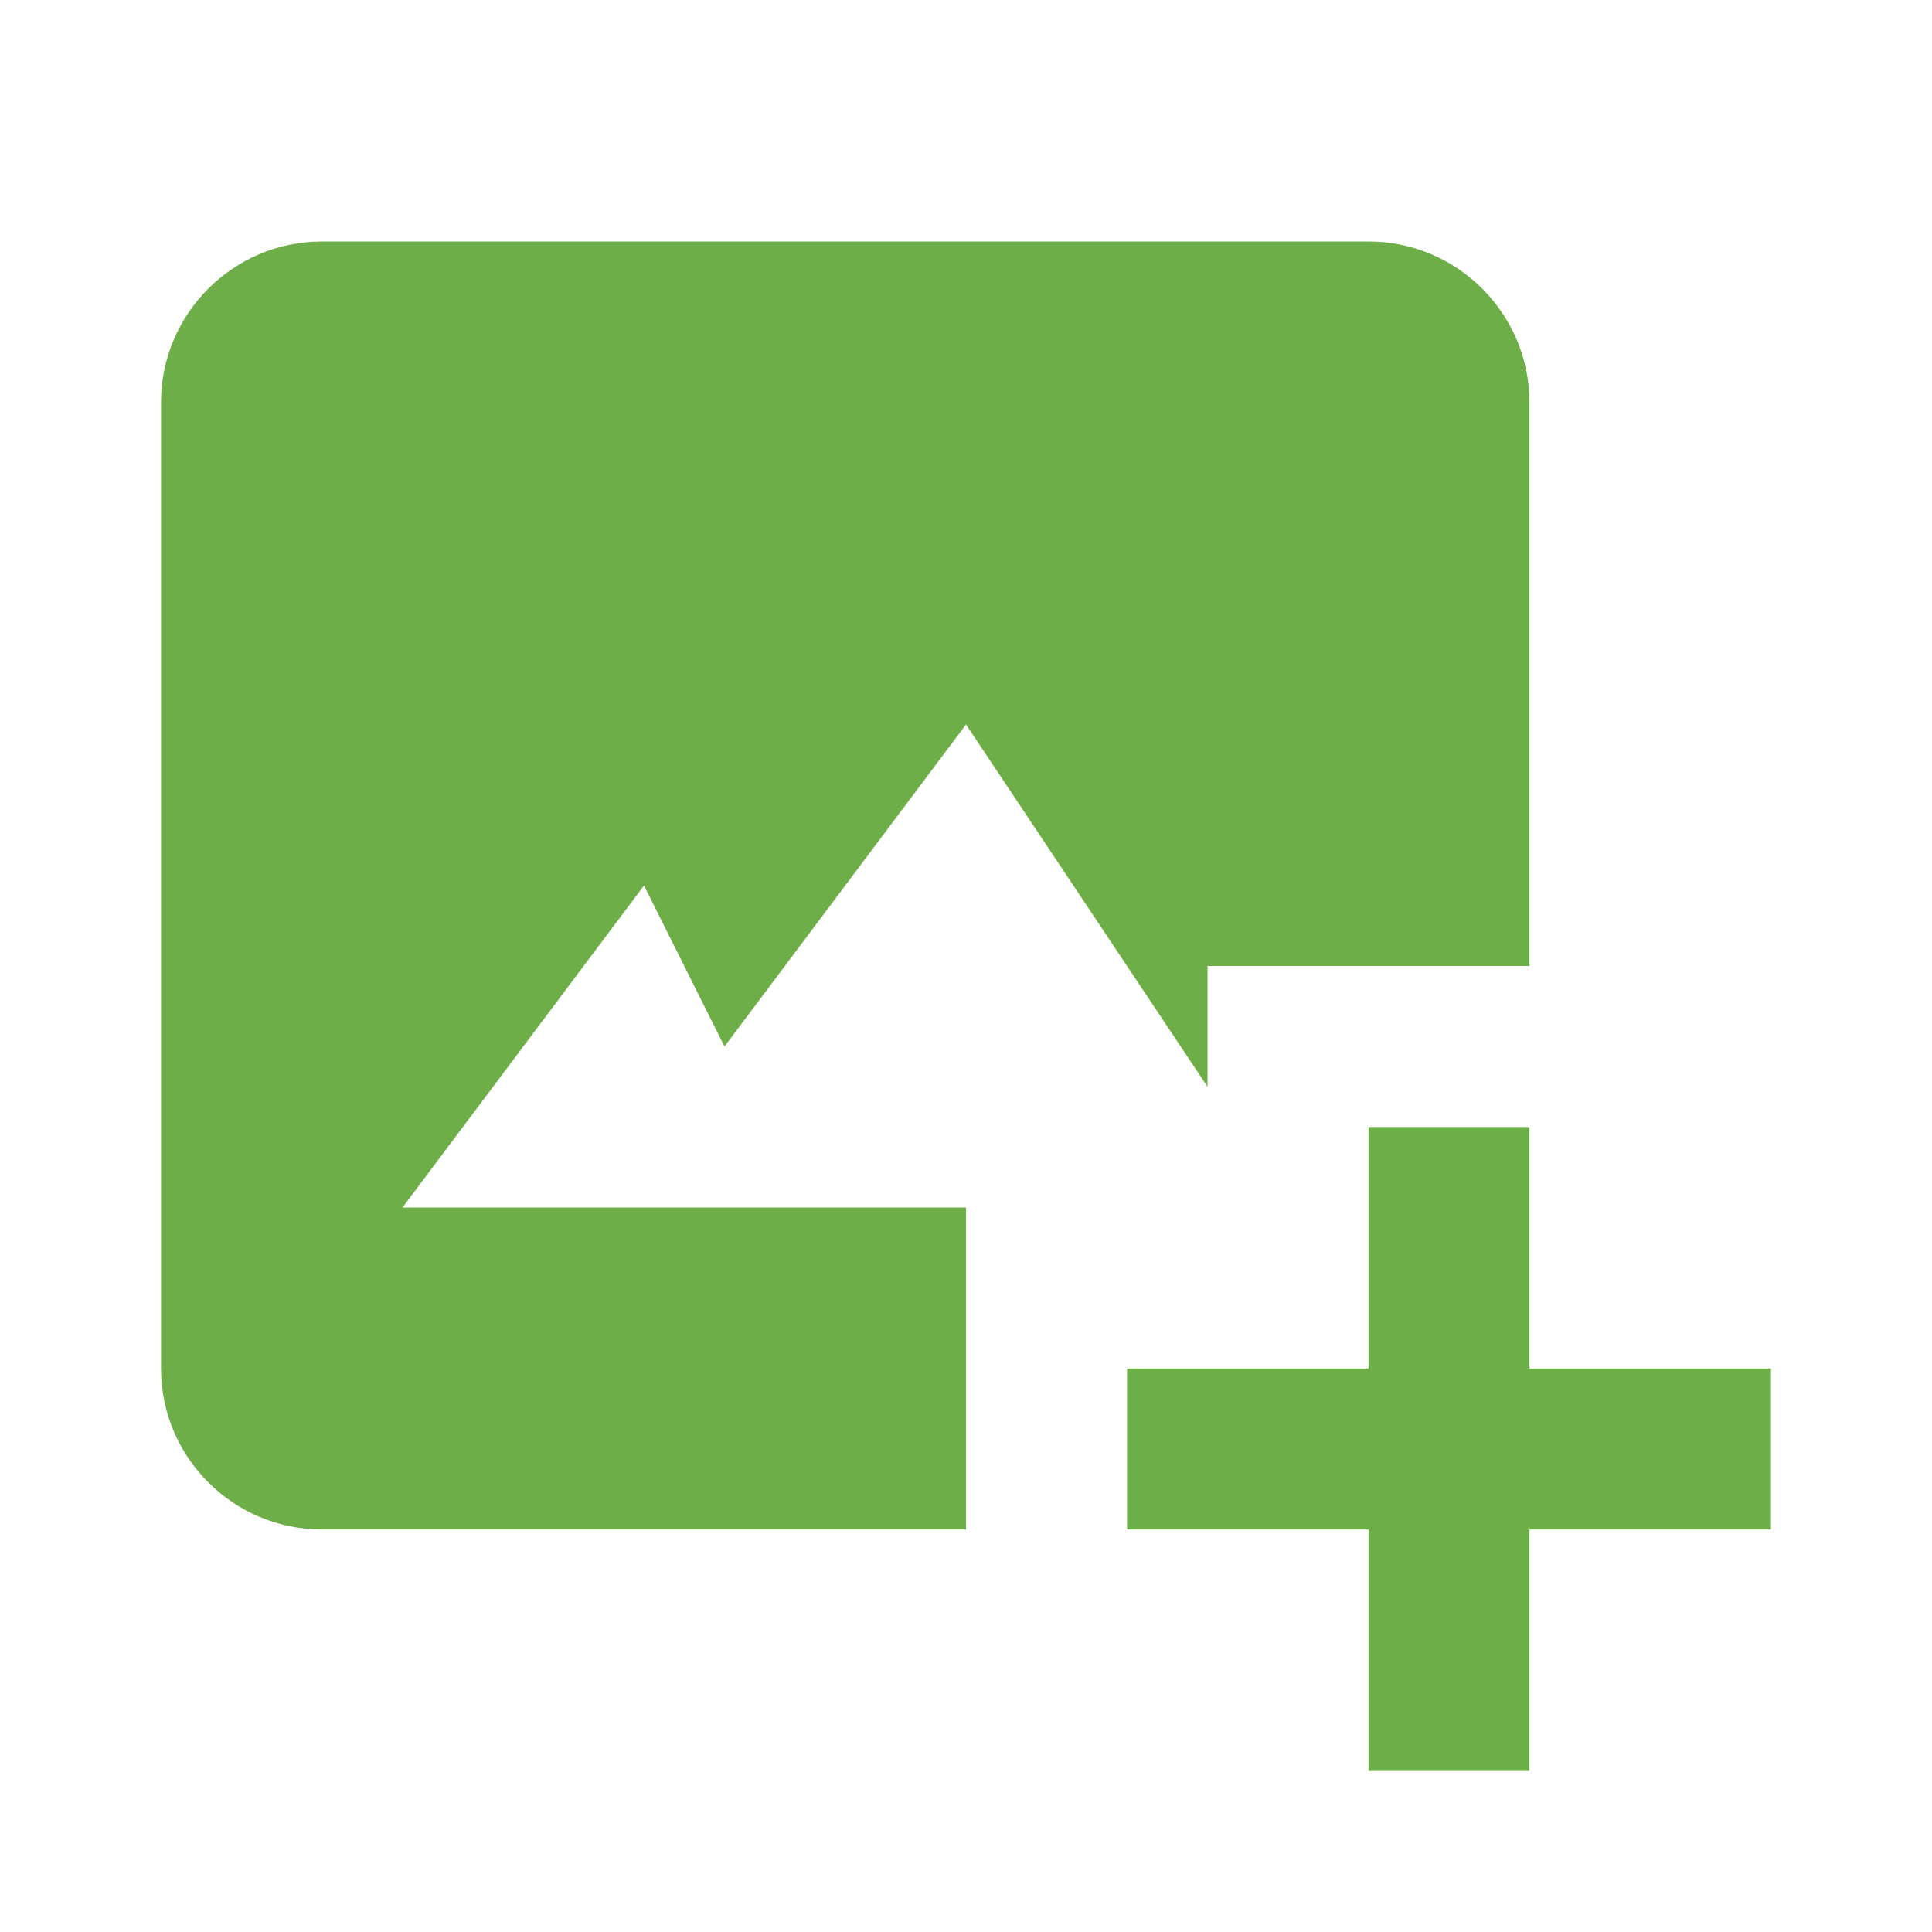 <svg width="32" height="32" viewBox="0 0 32 32" fill="none" xmlns="http://www.w3.org/2000/svg">
<path d="M12 17.333L16 12L20 18V16H25.333V6.667C25.333 5.196 24.137 4 22.667 4H5.333C3.863 4 2.667 5.196 2.667 6.667V22.667C2.667 24.137 3.863 25.333 5.333 25.333H16V20H6.667L10.667 14.667L12 17.333Z" fill="#6DAE49"/>
<path d="M25.333 18.667H22.667V22.667H18.667V25.333H22.667V29.333H25.333V25.333H29.333V22.667H25.333V18.667Z" fill="#6DAE49"/>
</svg>
